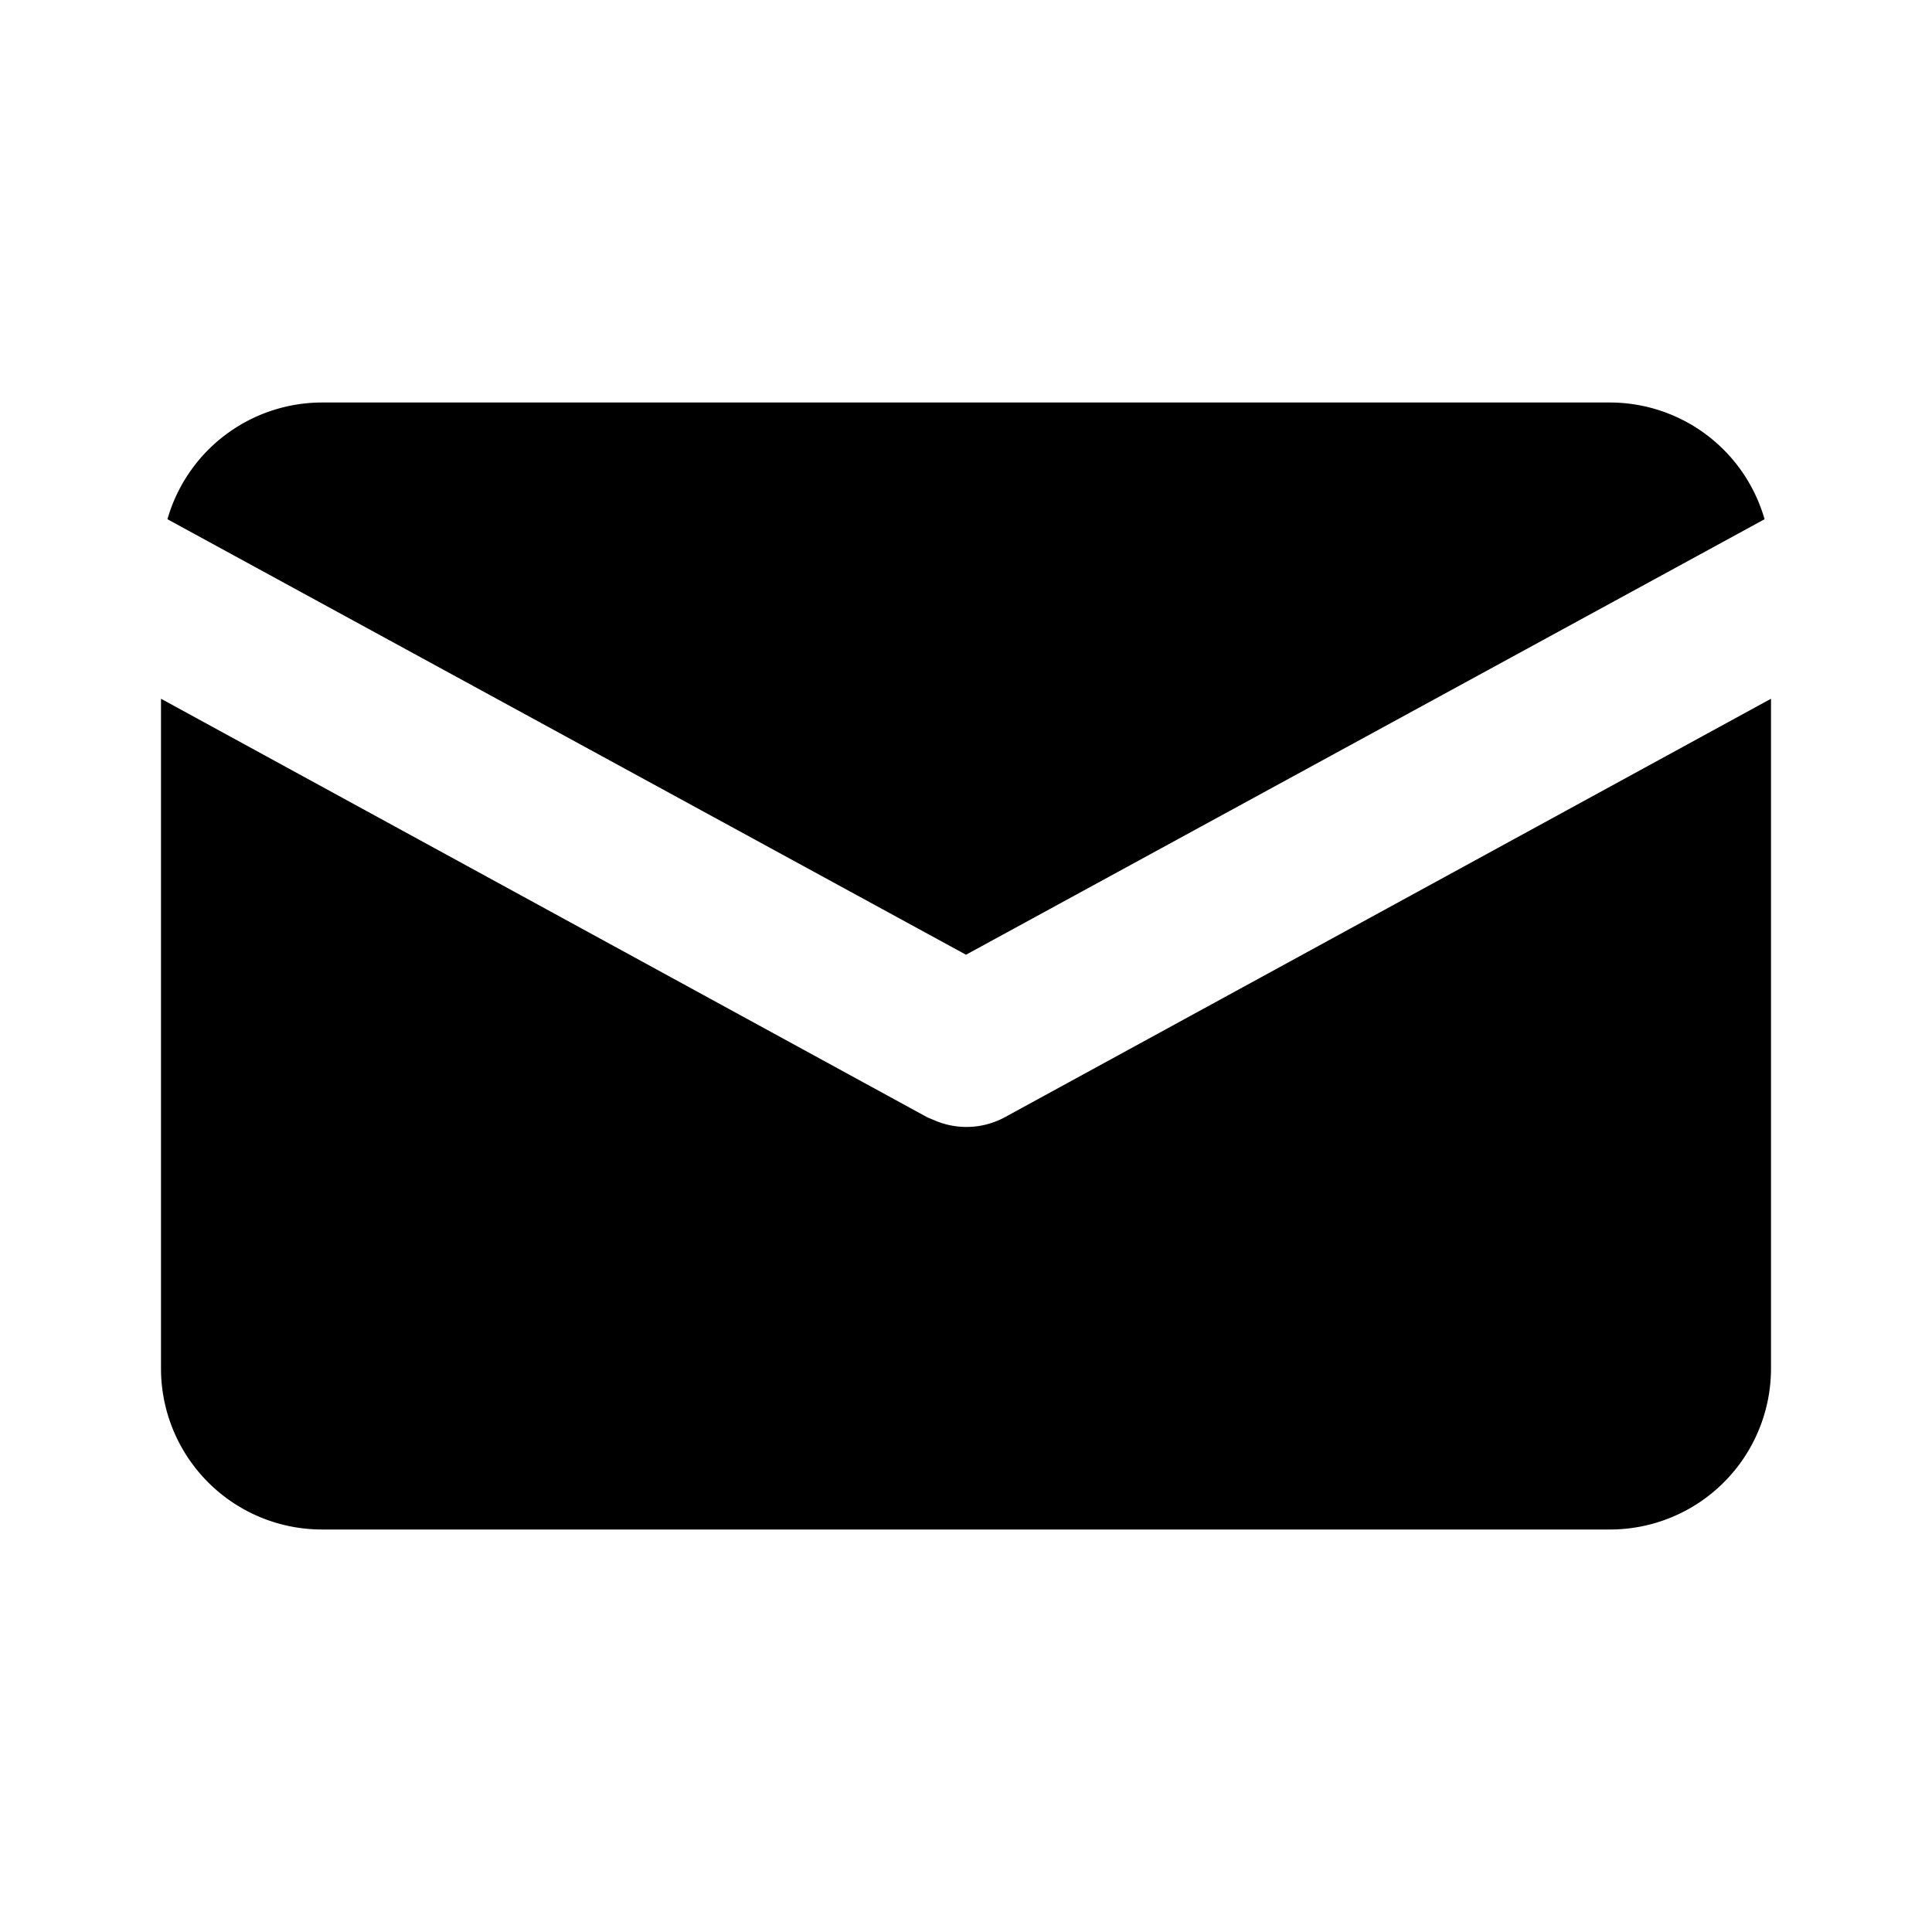 <svg xmlns="http://www.w3.org/2000/svg" viewBox="0 0 24 24">
  <path d="M2 8.68l9.52 5.2.12.05a1 1 0 00.84-.05L22 8.68V17a2 2 0 01-2 2H4a2 2 0 01-2-2V8.68zM20 5a2 2 0 011.92 1.45L12 11.86 2.08 6.45A2 2 0 014 5h16z"/>
</svg>
